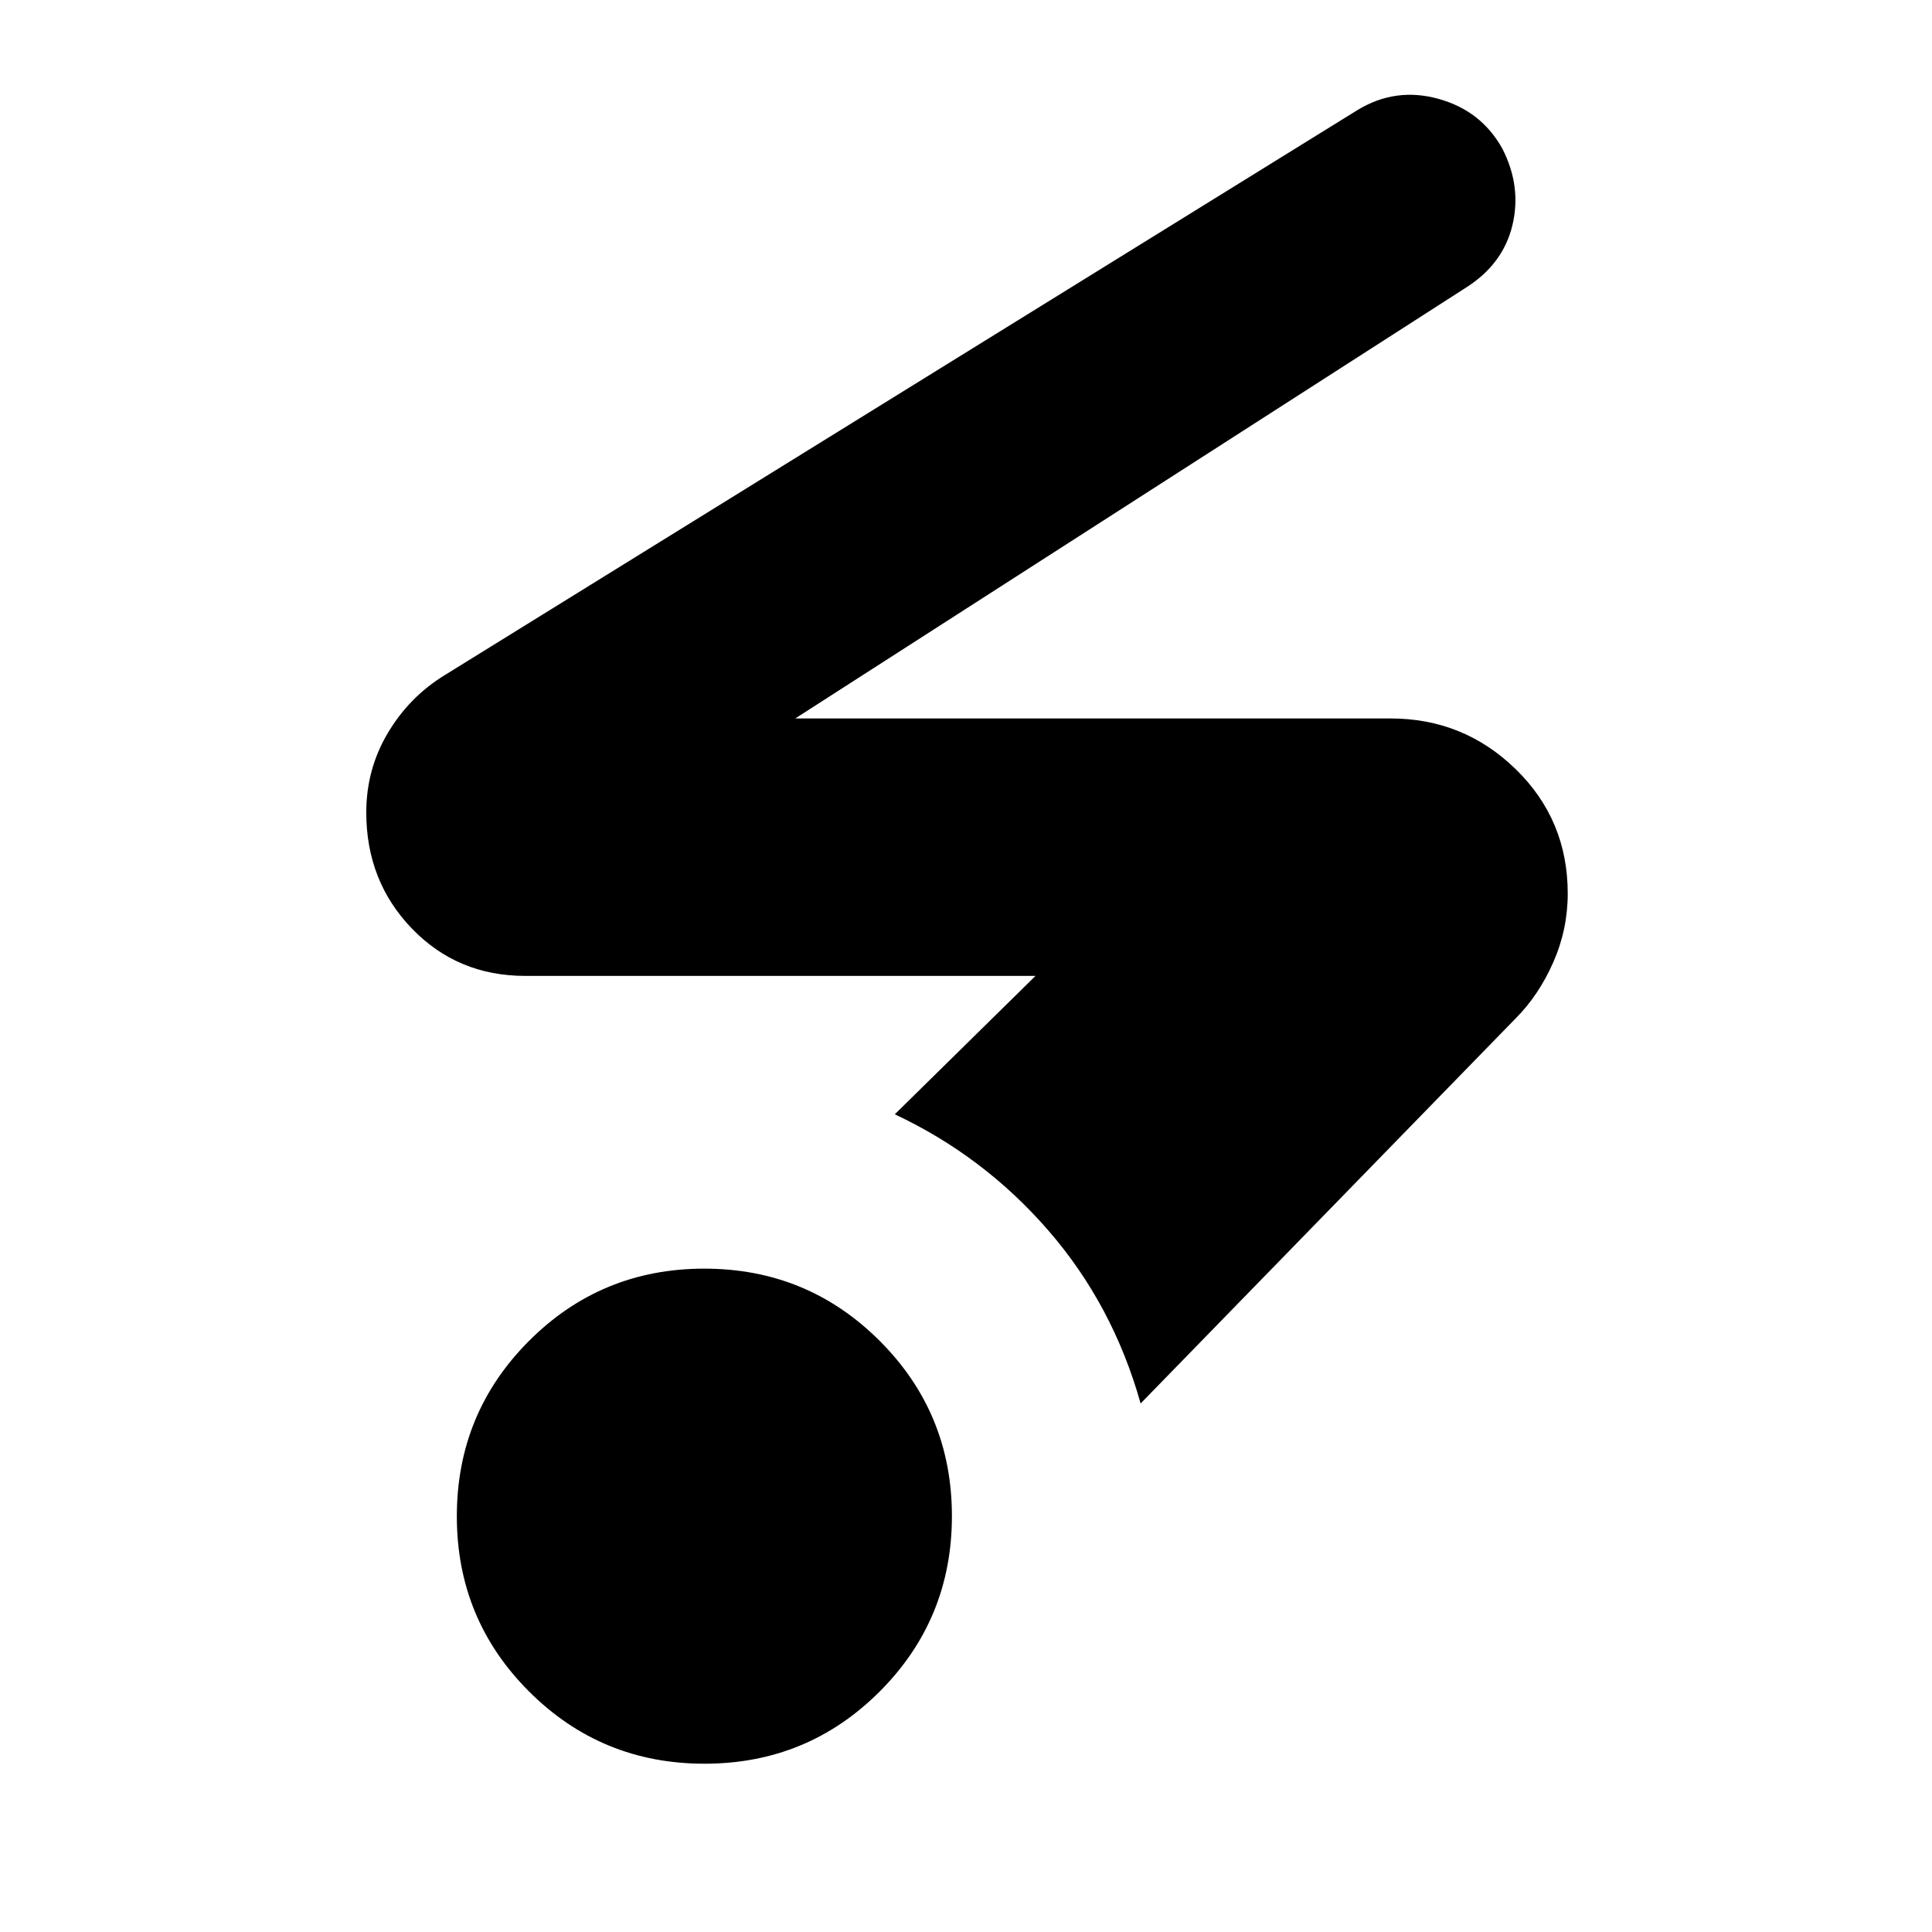 <svg xmlns="http://www.w3.org/2000/svg" height="20" viewBox="0 -960 960 960" width="20"><path d="M350.05-83.62q-51.24 0-87.14-35.86Q227-155.34 227-206.57q0-51.23 35.86-87.14 35.86-35.91 87.09-35.91 51.24 0 87.14 35.87Q473-257.89 473-206.66q0 51.23-35.86 87.14-35.86 35.9-87.09 35.9Zm216.72-179q-13.77-49-45.85-85.96-32.07-36.96-76.3-57.73l69.92-68.77H261q-33.63 0-56.31-23.51Q182-522.11 182-556.31q0-21.38 10.66-39.38 10.65-18 28.34-28.85L674.67-905.4q18.79-11.37 40.04-5.5 21.25 5.86 31.75 24.67 9.69 18.85 5.04 38.19-4.66 19.35-23.19 31.04L395.15-603H691q36.26 0 62.13 25.18Q779-552.63 779-516q0 17.89-7.23 34.25t-18.69 27.83l-186.31 191.3Z"/></svg>